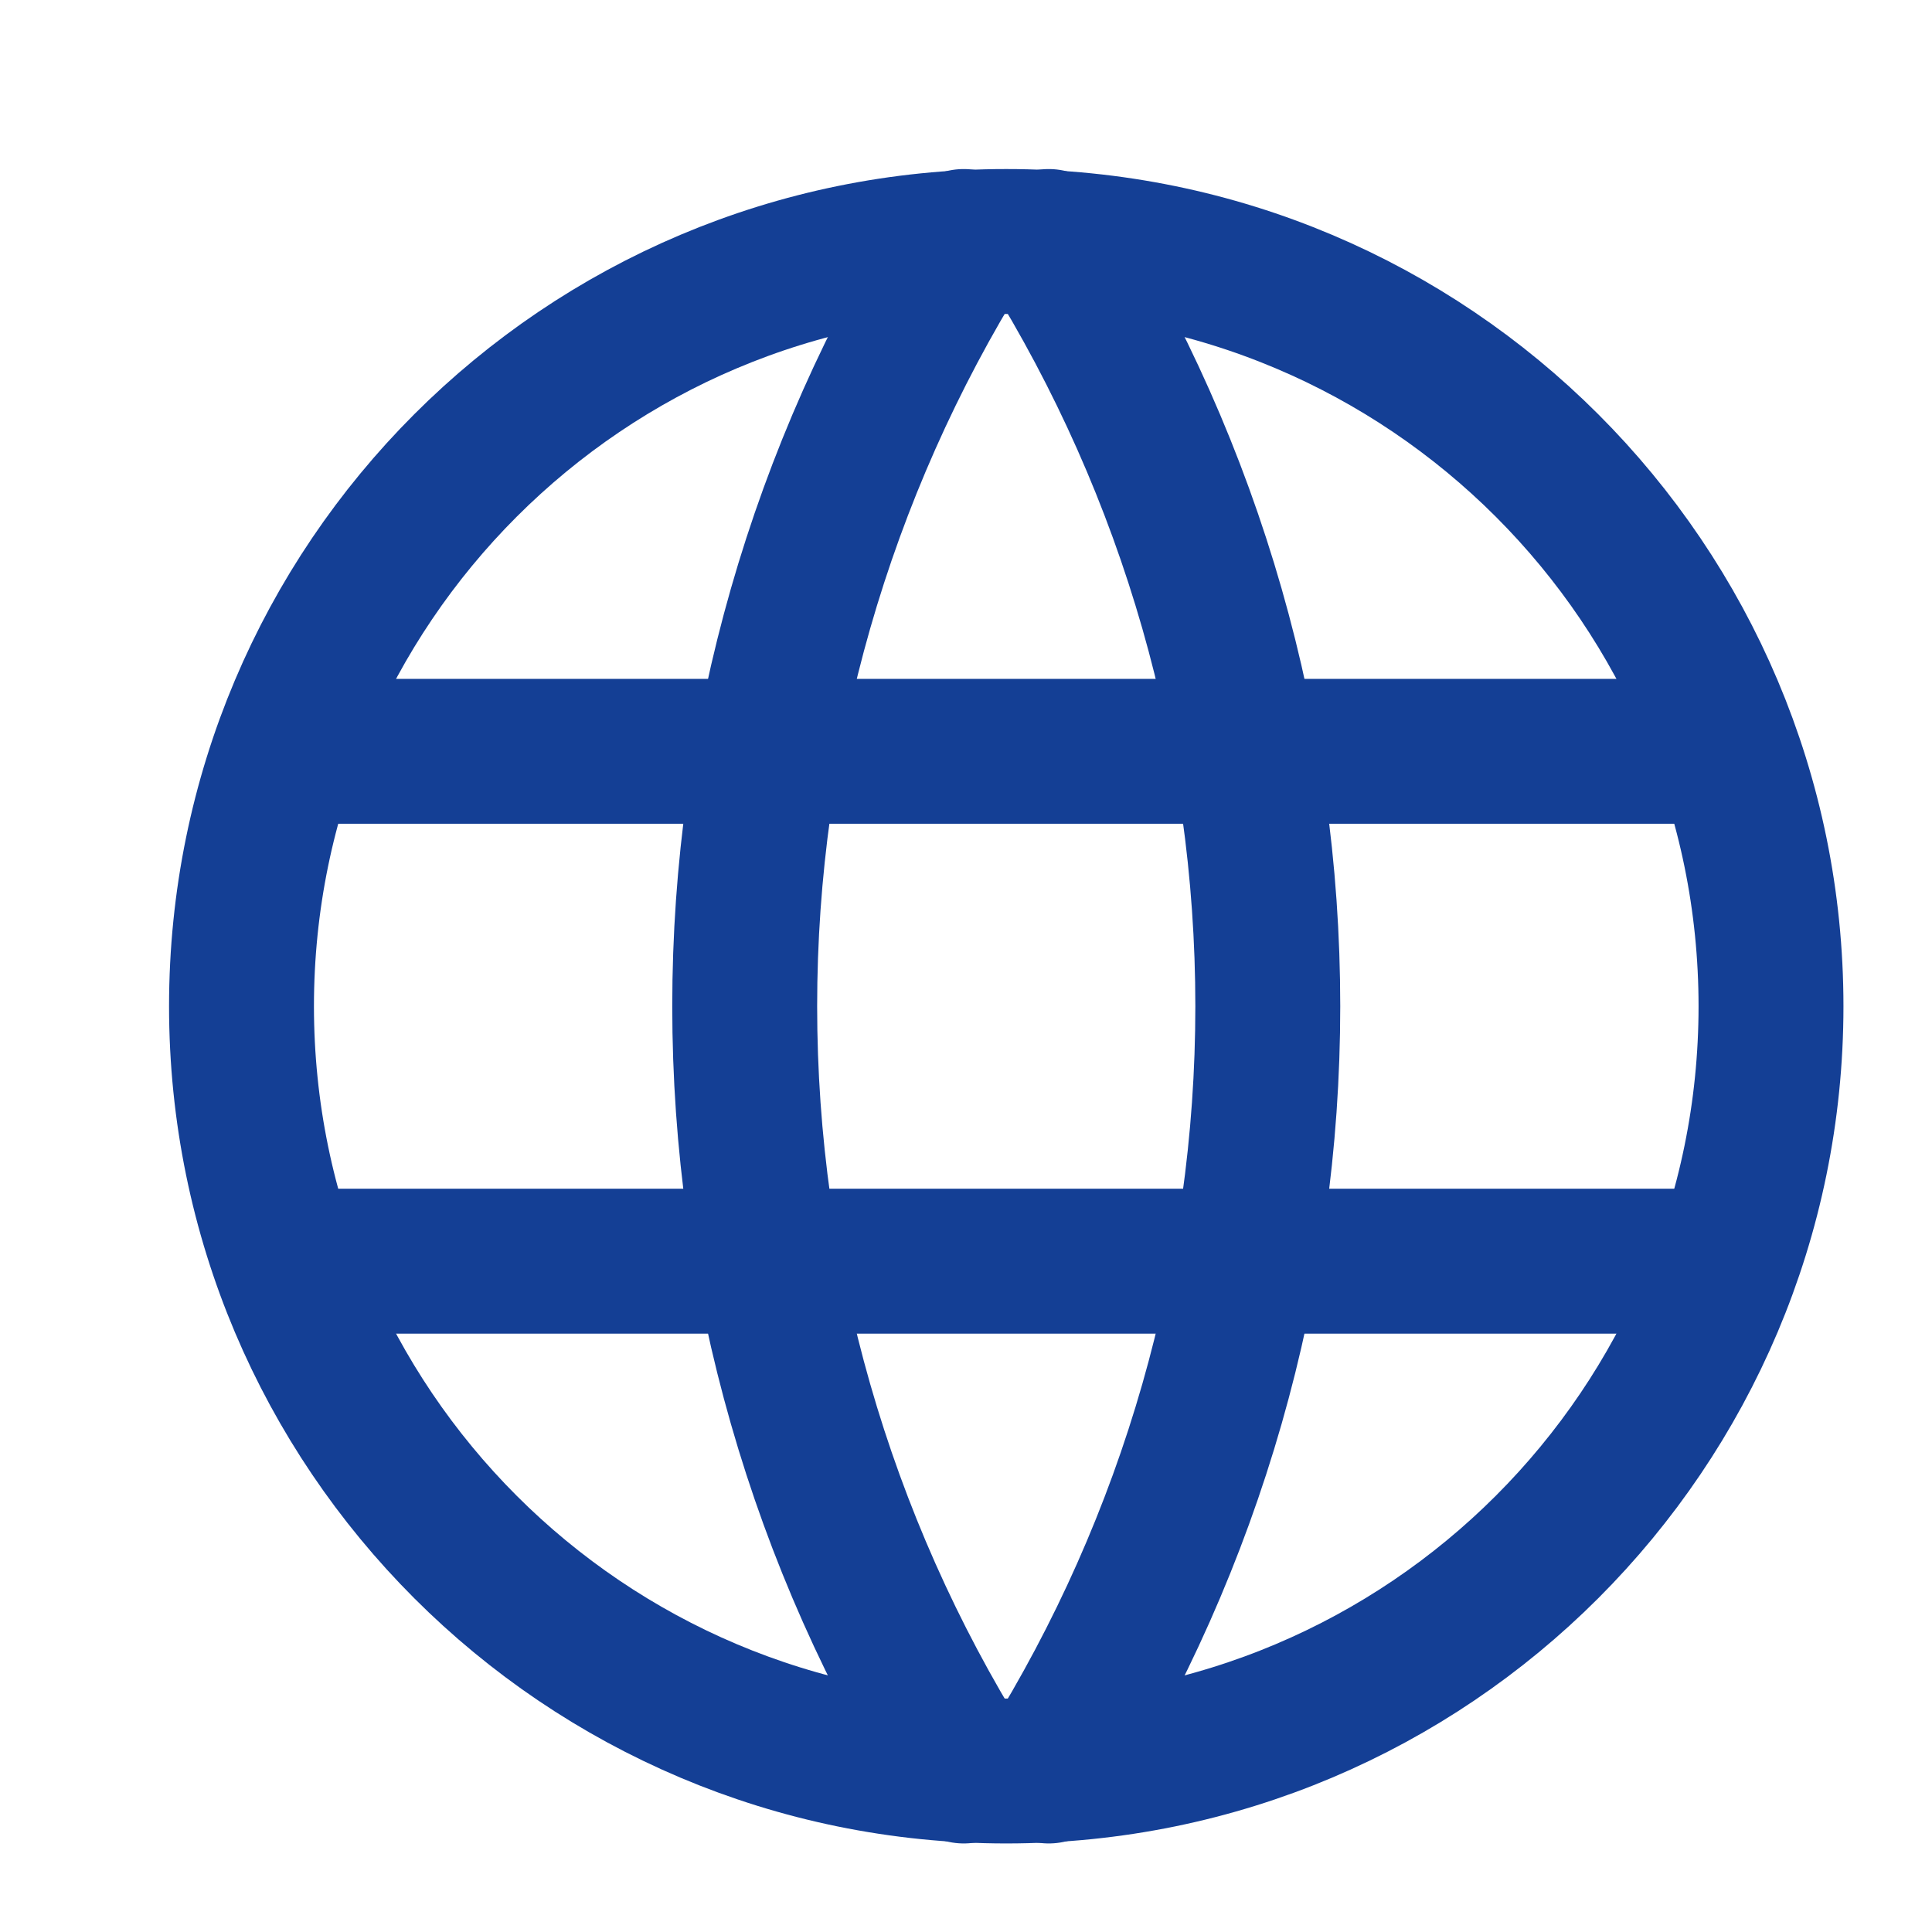 <svg width="24" height="24" viewBox="0 0 24 24" fill="none" xmlns="http://www.w3.org/2000/svg">
<path d="M12.5 22C17.747 22 22 17.747 22 12.5C22 7.253 17.747 3 12.5 3C7.253 3 3 7.253 3 12.5C3 17.747 7.253 22 12.5 22Z" stroke="#143F95" stroke-width="1.8" stroke-linecap="round" stroke-linejoin="round"/>
<path d="M3.633 9.333H21.367" stroke="#143F95" stroke-width="1.8" stroke-linecap="round" stroke-linejoin="round"/>
<path d="M3.633 15.667H21.367" stroke="#143F95" stroke-width="1.8" stroke-linecap="round" stroke-linejoin="round"/>
<path d="M11.972 3C10.194 5.85 9.251 9.141 9.251 12.5C9.251 15.859 10.194 19.15 11.972 22" stroke="#143F95" stroke-width="1.8" stroke-linecap="round" stroke-linejoin="round"/>
<path d="M13.028 3C14.806 5.85 15.749 9.141 15.749 12.5C15.749 15.859 14.806 19.15 13.028 22" stroke="#143F95" stroke-width="1.8" stroke-linecap="round" stroke-linejoin="round"/>
</svg>
